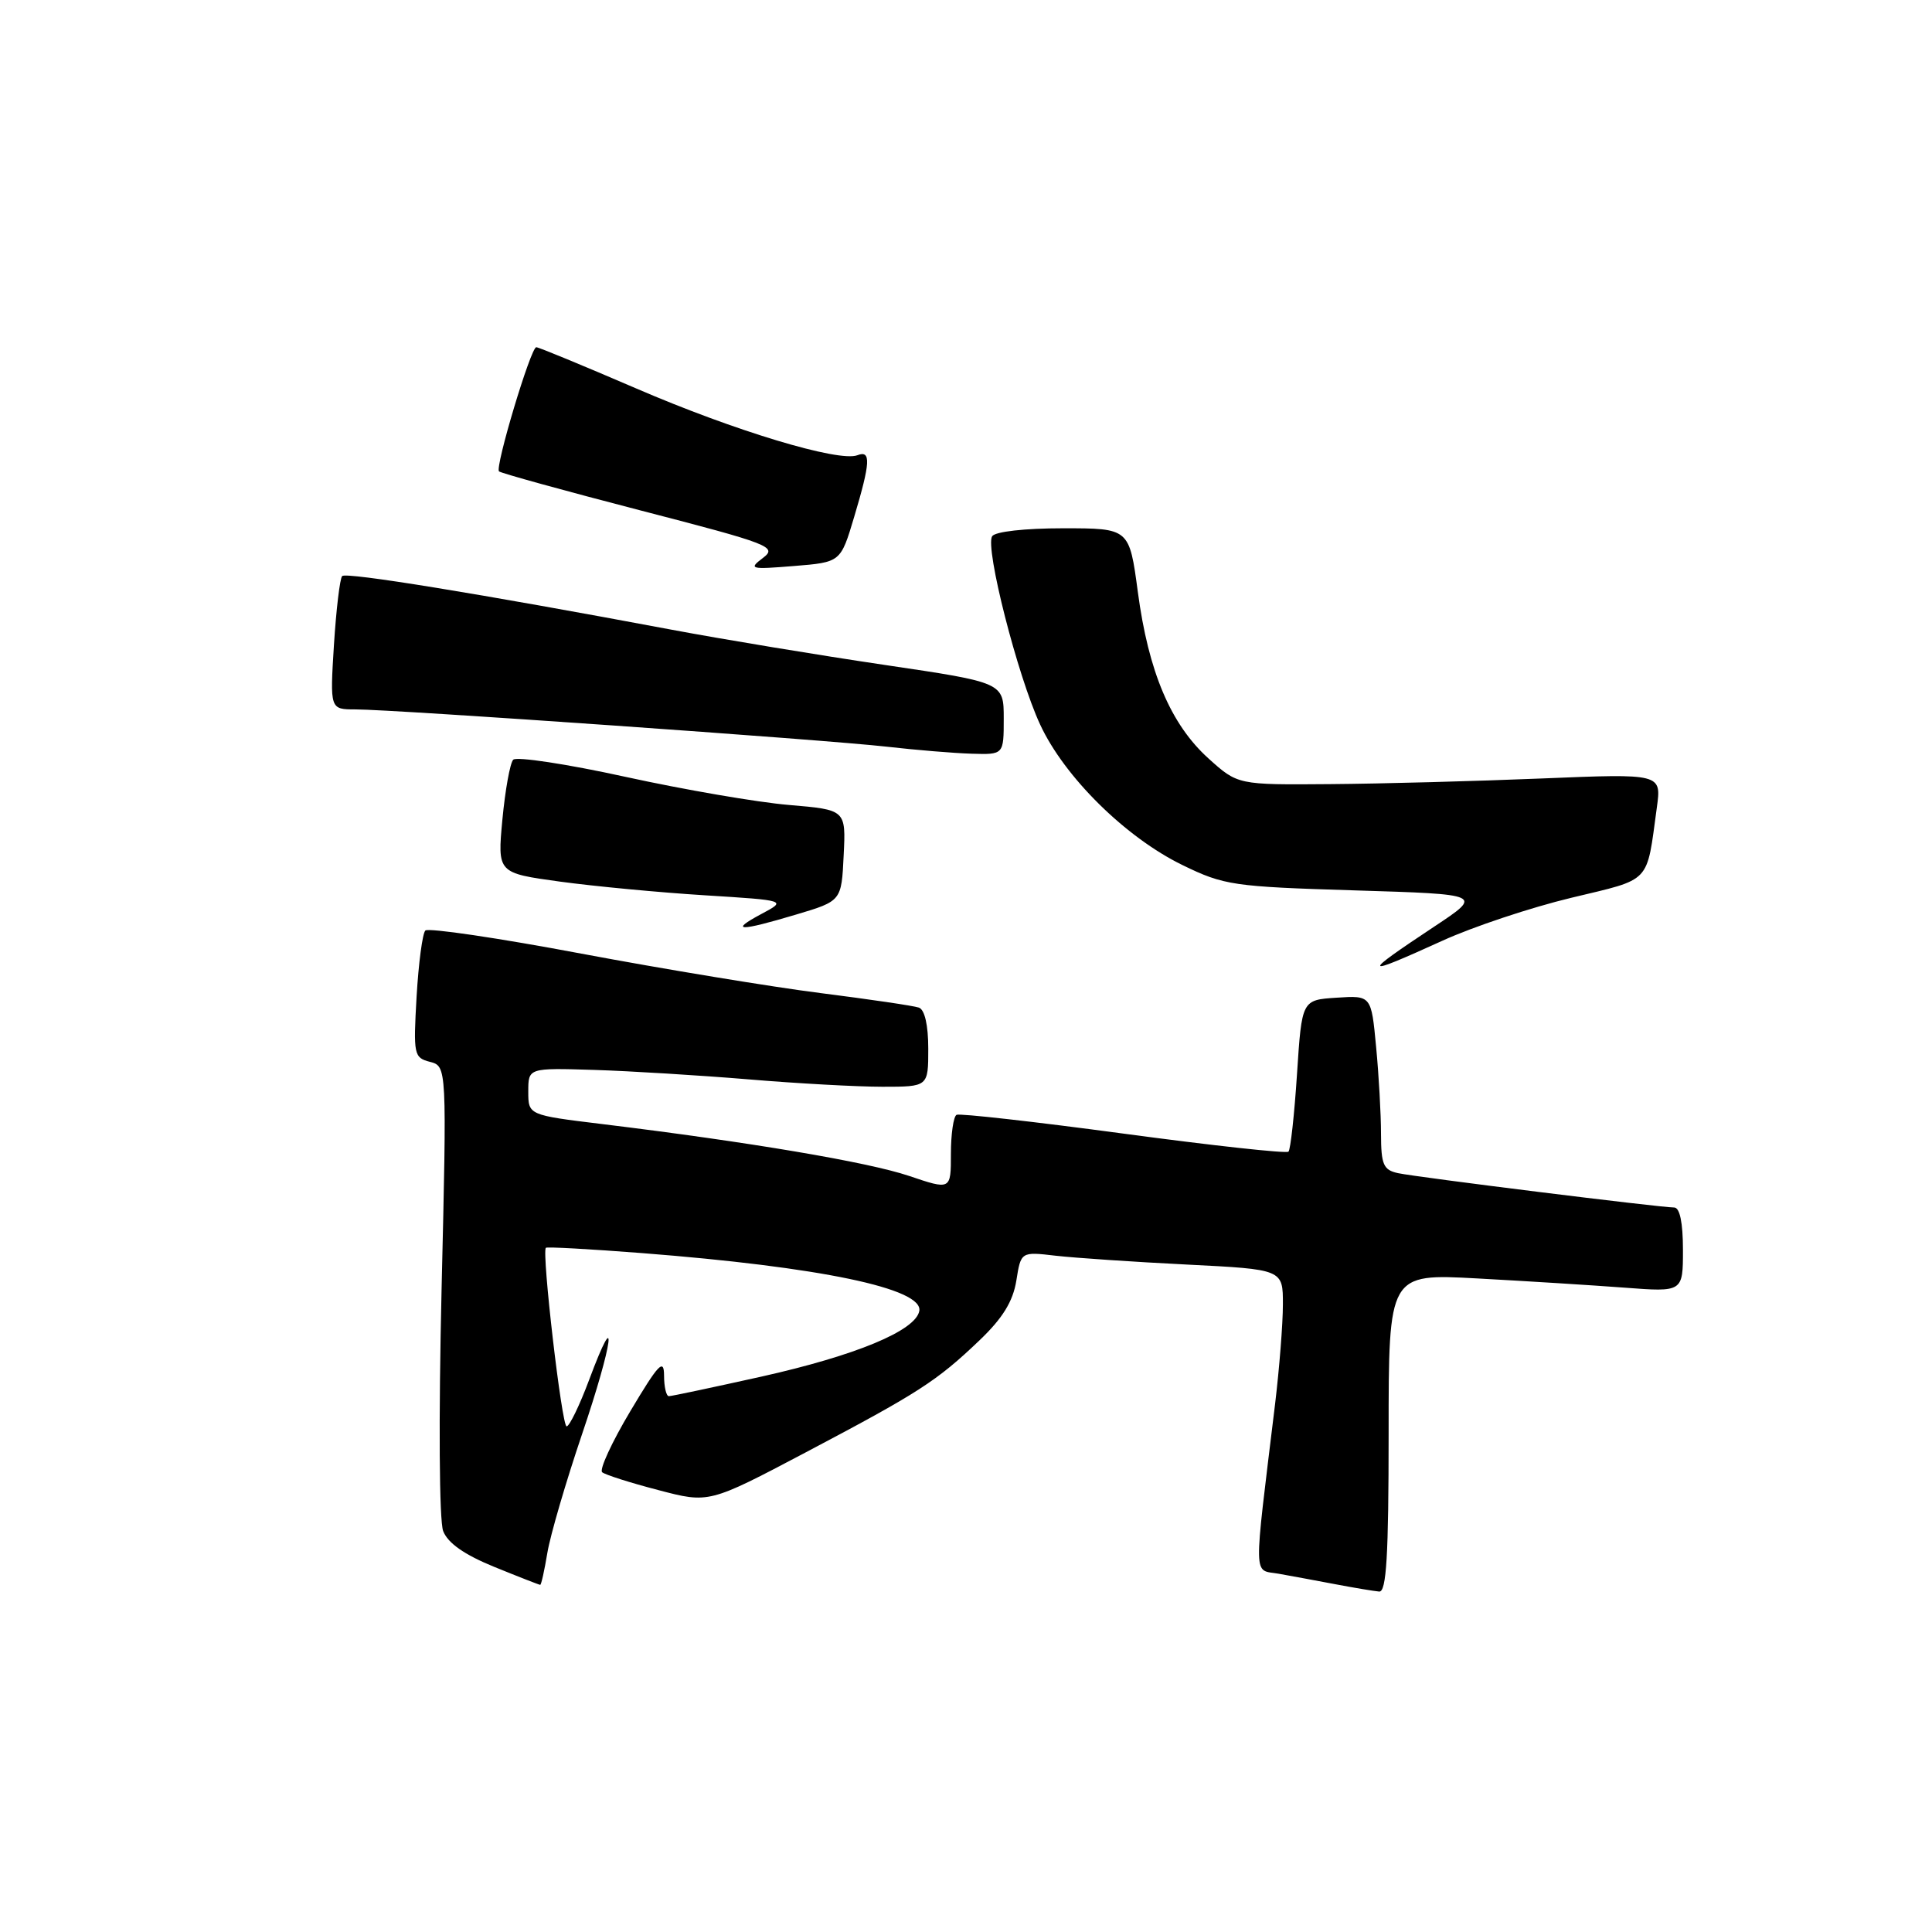 <?xml version="1.0" encoding="UTF-8" standalone="no"?>
<!DOCTYPE svg PUBLIC "-//W3C//DTD SVG 1.1//EN" "http://www.w3.org/Graphics/SVG/1.1/DTD/svg11.dtd" >
<svg xmlns="http://www.w3.org/2000/svg" xmlns:xlink="http://www.w3.org/1999/xlink" version="1.1" viewBox="0 0 256 256">
 <g >
 <path fill="currentColor"
d=" M 184.00 189.88 C 184.00 168.76 184.00 168.76 195.75 169.40 C 202.21 169.75 210.99 170.30 215.25 170.62 C 223.00 171.21 223.00 171.21 223.00 165.60 C 223.00 162.01 222.58 160.00 221.84 160.00 C 220.01 160.00 187.76 155.99 185.25 155.45 C 183.30 155.03 183.00 154.32 182.99 150.23 C 182.99 147.63 182.70 142.44 182.34 138.70 C 181.70 131.90 181.70 131.90 177.10 132.20 C 172.50 132.50 172.50 132.50 171.86 142.31 C 171.51 147.70 171.00 152.33 170.73 152.60 C 170.46 152.87 160.63 151.79 148.87 150.21 C 137.12 148.63 127.16 147.51 126.75 147.72 C 126.34 147.94 126.00 150.27 126.00 152.90 C 126.00 157.69 126.00 157.69 120.44 155.81 C 115.01 153.98 99.21 151.31 79.75 148.94 C 70.00 147.75 70.00 147.75 70.00 144.63 C 70.00 141.50 70.00 141.50 78.75 141.77 C 83.56 141.92 92.75 142.49 99.17 143.02 C 105.59 143.56 113.58 144.00 116.92 144.00 C 123.00 144.00 123.00 144.00 123.00 138.97 C 123.00 135.84 122.53 133.77 121.75 133.51 C 121.06 133.27 115.21 132.41 108.74 131.59 C 102.27 130.77 88.00 128.42 77.02 126.36 C 66.04 124.29 56.75 122.92 56.36 123.30 C 55.98 123.68 55.46 127.62 55.20 132.06 C 54.76 139.75 54.84 140.15 56.97 140.70 C 59.21 141.29 59.21 141.29 58.51 170.89 C 58.11 188.12 58.20 201.49 58.72 202.87 C 59.34 204.47 61.52 206.00 65.49 207.62 C 68.71 208.93 71.45 210.00 71.58 210.00 C 71.72 210.00 72.14 208.09 72.53 205.75 C 72.92 203.41 74.99 196.34 77.13 190.02 C 81.26 177.84 81.96 172.40 78.07 182.82 C 76.80 186.22 75.45 189.00 75.08 189.00 C 74.44 189.00 71.76 165.91 72.33 165.34 C 72.47 165.19 78.20 165.51 85.05 166.04 C 108.68 167.88 122.39 170.74 121.81 173.72 C 121.31 176.33 113.40 179.61 100.88 182.41 C 94.49 183.83 88.98 185.00 88.63 185.00 C 88.28 185.00 87.99 183.76 87.99 182.25 C 87.98 179.95 87.25 180.73 83.52 186.99 C 81.07 191.10 79.39 194.74 79.79 195.08 C 80.18 195.41 83.52 196.48 87.22 197.44 C 93.94 199.21 93.94 199.21 106.72 192.47 C 121.75 184.54 124.10 183.03 129.78 177.61 C 132.85 174.68 134.22 172.46 134.67 169.69 C 135.28 165.85 135.28 165.85 139.89 166.39 C 142.43 166.68 150.24 167.21 157.25 167.56 C 170.00 168.20 170.00 168.20 169.99 172.85 C 169.99 175.41 169.52 181.32 168.96 186.00 C 166.06 209.92 166.02 207.92 169.44 208.53 C 171.12 208.83 174.53 209.46 177.00 209.93 C 179.47 210.40 182.06 210.83 182.75 210.89 C 183.71 210.97 184.00 206.17 184.00 189.88 Z  M 191.13 124.65 C 195.18 122.80 202.87 120.24 208.21 118.96 C 218.93 116.38 218.14 117.21 219.54 107.00 C 220.16 102.50 220.16 102.50 204.33 103.15 C 195.62 103.51 182.99 103.85 176.25 103.90 C 164.01 104.00 164.01 104.00 160.12 100.49 C 155.13 95.98 152.18 89.03 150.77 78.44 C 149.64 70.00 149.64 70.00 140.88 70.00 C 135.78 70.00 131.84 70.44 131.46 71.06 C 130.51 72.60 134.83 89.56 137.82 96.00 C 141.03 102.94 149.15 110.96 156.69 114.63 C 162.19 117.31 163.41 117.49 179.50 117.98 C 196.50 118.50 196.50 118.50 190.06 122.77 C 180.25 129.28 180.39 129.53 191.13 124.65 Z  M 105.50 121.18 C 111.50 119.39 111.50 119.39 111.79 113.34 C 112.09 107.30 112.09 107.30 104.52 106.66 C 100.36 106.31 90.61 104.63 82.85 102.93 C 75.10 101.23 68.41 100.22 68.00 100.67 C 67.58 101.13 66.94 104.69 66.57 108.59 C 65.91 115.68 65.91 115.68 74.21 116.82 C 78.77 117.44 87.40 118.26 93.38 118.63 C 104.26 119.31 104.26 119.31 100.88 121.11 C 96.56 123.42 97.95 123.44 105.50 121.18 Z  M 133.00 95.22 C 133.00 90.44 133.00 90.44 117.25 88.11 C 108.59 86.83 95.88 84.73 89.00 83.44 C 63.52 78.66 45.88 75.79 45.34 76.33 C 45.04 76.63 44.55 80.73 44.25 85.44 C 43.72 94.00 43.72 94.00 47.11 94.00 C 52.17 94.00 109.42 98.02 117.50 98.94 C 121.35 99.38 126.41 99.80 128.75 99.87 C 133.00 100.00 133.00 100.00 133.00 95.22 Z  M 113.18 68.50 C 115.35 61.24 115.43 59.62 113.61 60.32 C 111.15 61.26 97.36 57.11 84.32 51.48 C 77.33 48.47 71.36 46.00 71.06 46.01 C 70.33 46.01 65.57 61.90 66.12 62.46 C 66.36 62.69 74.78 65.02 84.85 67.63 C 102.11 72.10 103.04 72.46 101.08 73.94 C 99.15 75.40 99.42 75.47 105.20 75.00 C 111.39 74.50 111.39 74.50 113.18 68.50 Z "/>
</g>
</svg>
